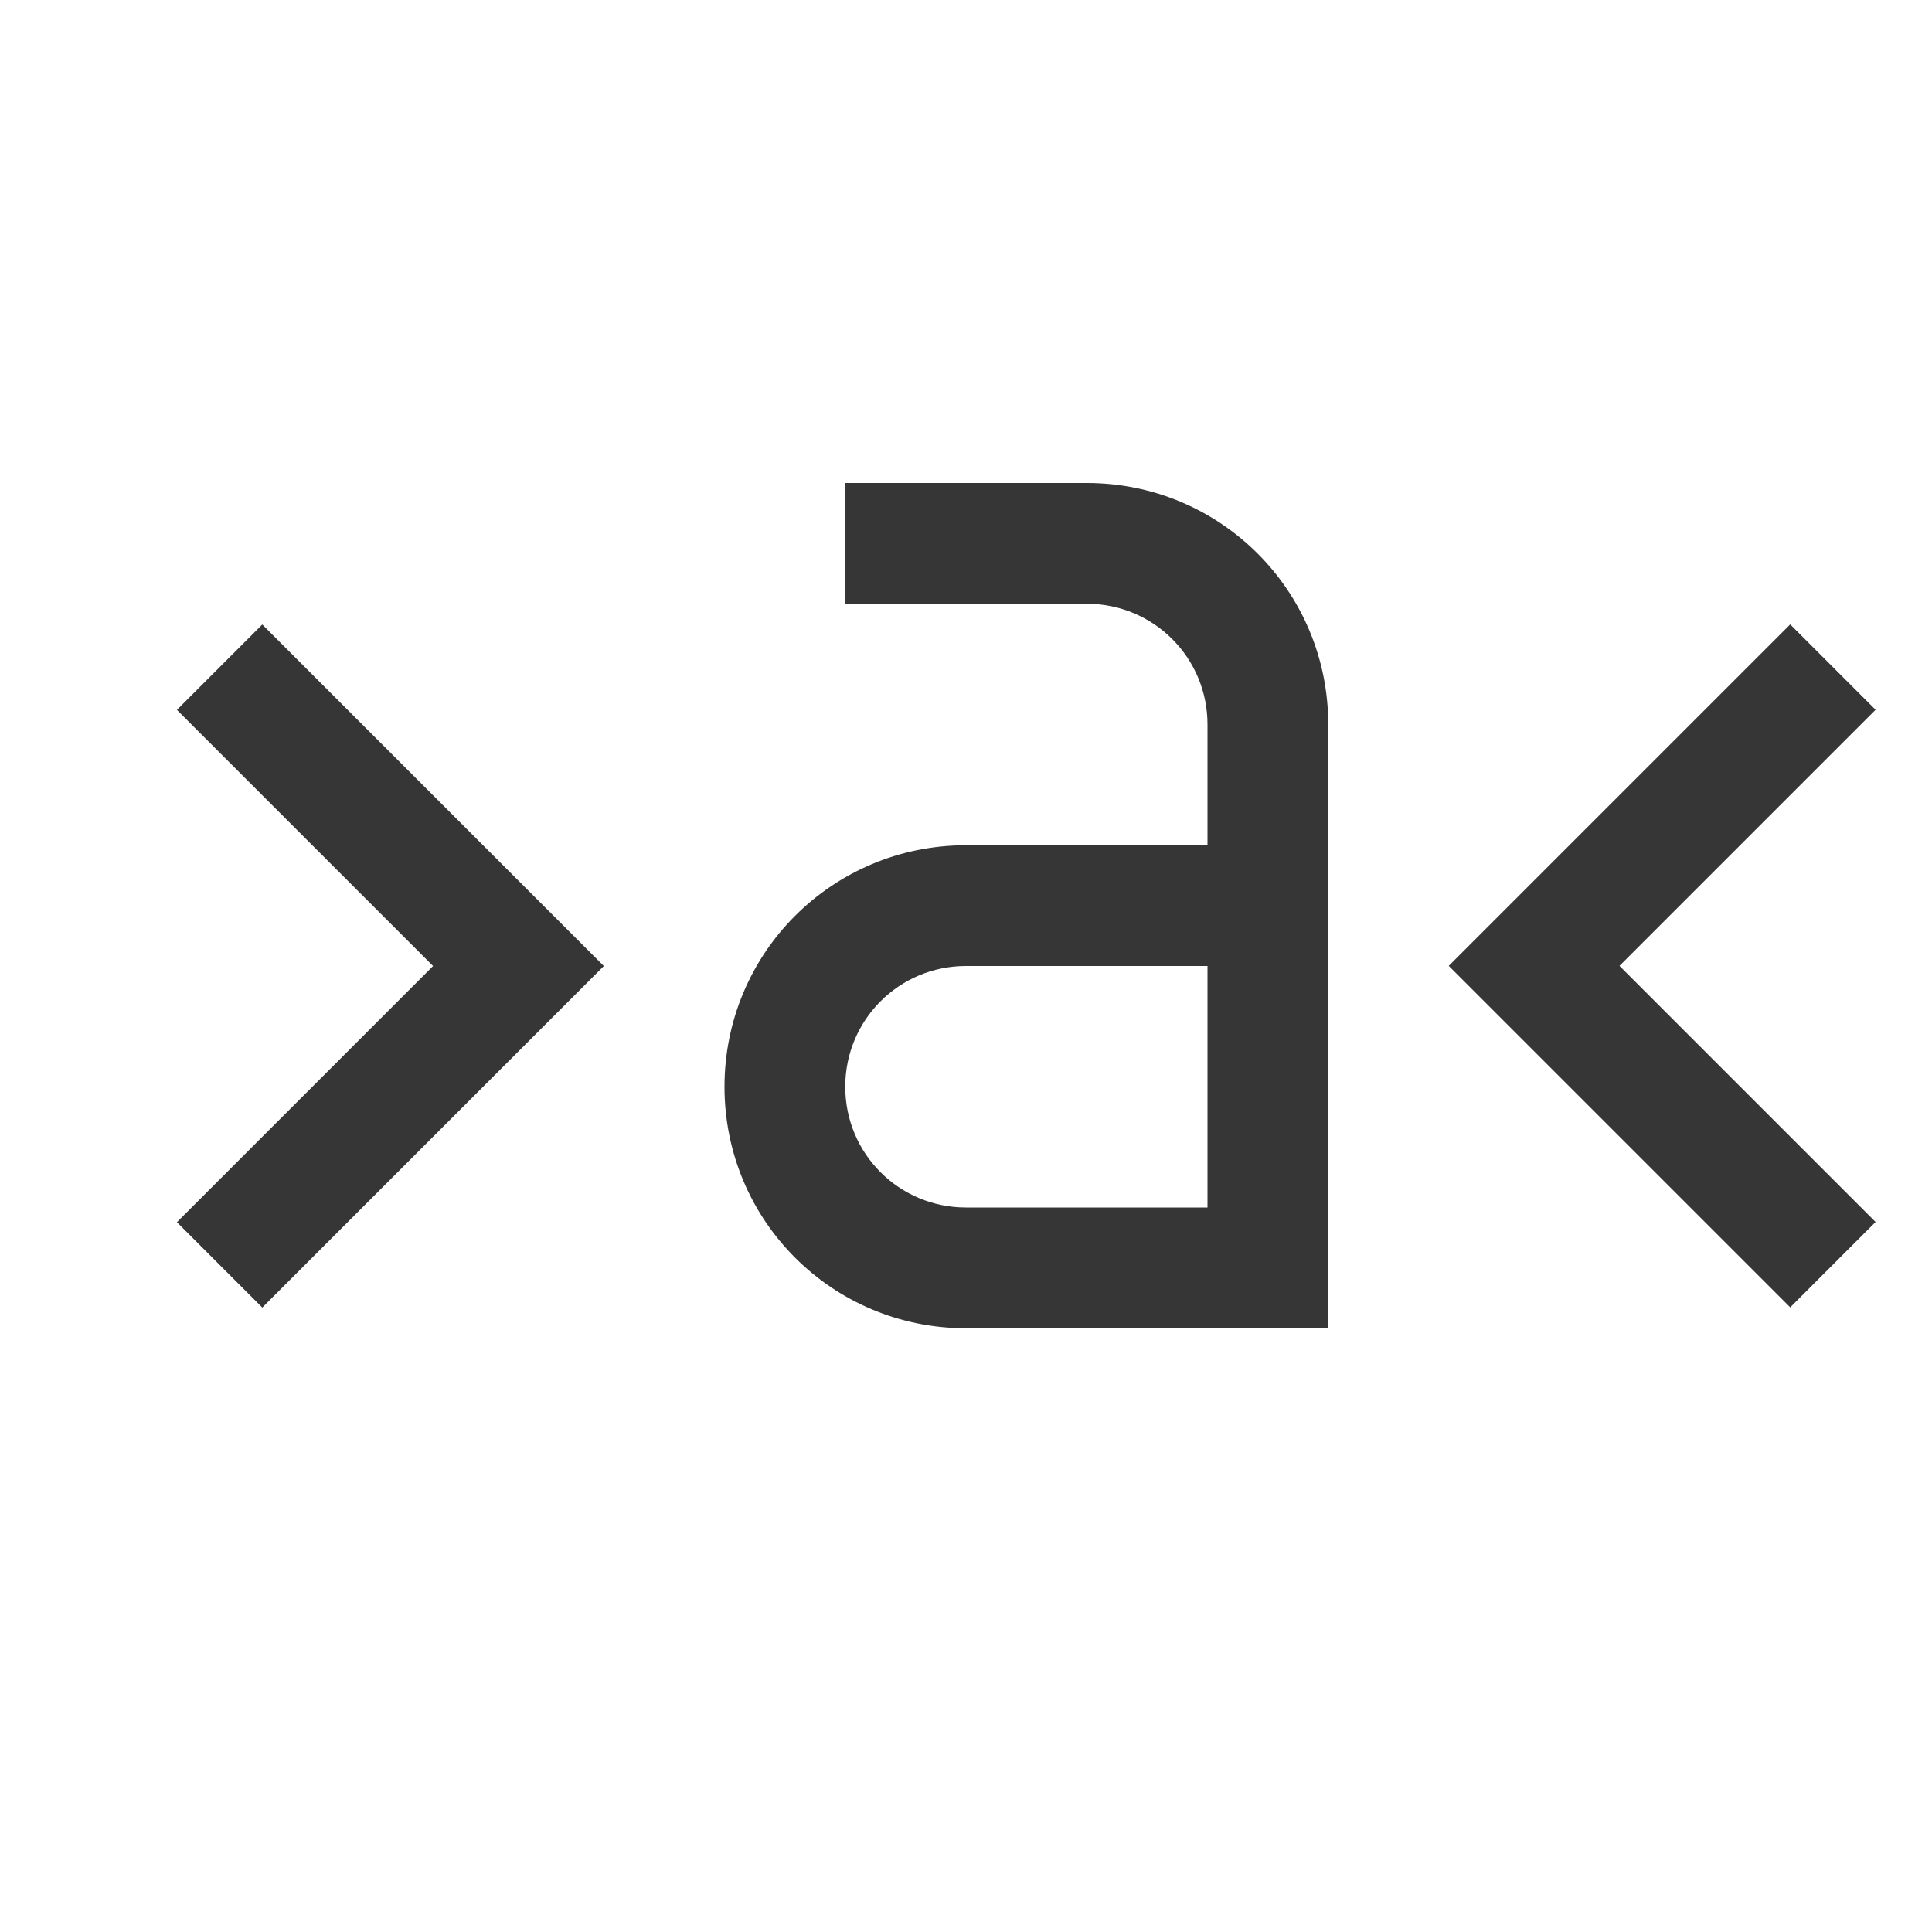 <svg width="16px" height="16px" version="1.1" viewBox="0 0 16 16" xmlns="http://www.w3.org/2000/svg">
 <path transform="rotate(45)" d="m5.193 2.121v1h3v3h1v-3-1h-1-3z" fill="#363636" stroke-linecap="round" stroke-linejoin="round" stroke-width="2"/>
 <path d="m7 4v1h2c0.554 0 1 0.446 1 1v1h-2c-1.108 0-2 0.892-2 2s0.892 2 2 2h2 1v-1-2-1-1c0-1.108-0.892-2-2-2h-2zm1 4h2v2h-2c-0.554 0-1-0.446-1-1s0.446-1 1-1z" fill="#363636" stroke-linecap="round" stroke-linejoin="round" stroke-width="2"/>
 <path transform="matrix(-.707 .707 .707 .707 0 0)" d="m-6.828 14.142h3 1v1 3h-1v-3h-3v-1z" fill="#363636" stroke-linecap="round" stroke-linejoin="round" stroke-width="2"/>
</svg>

